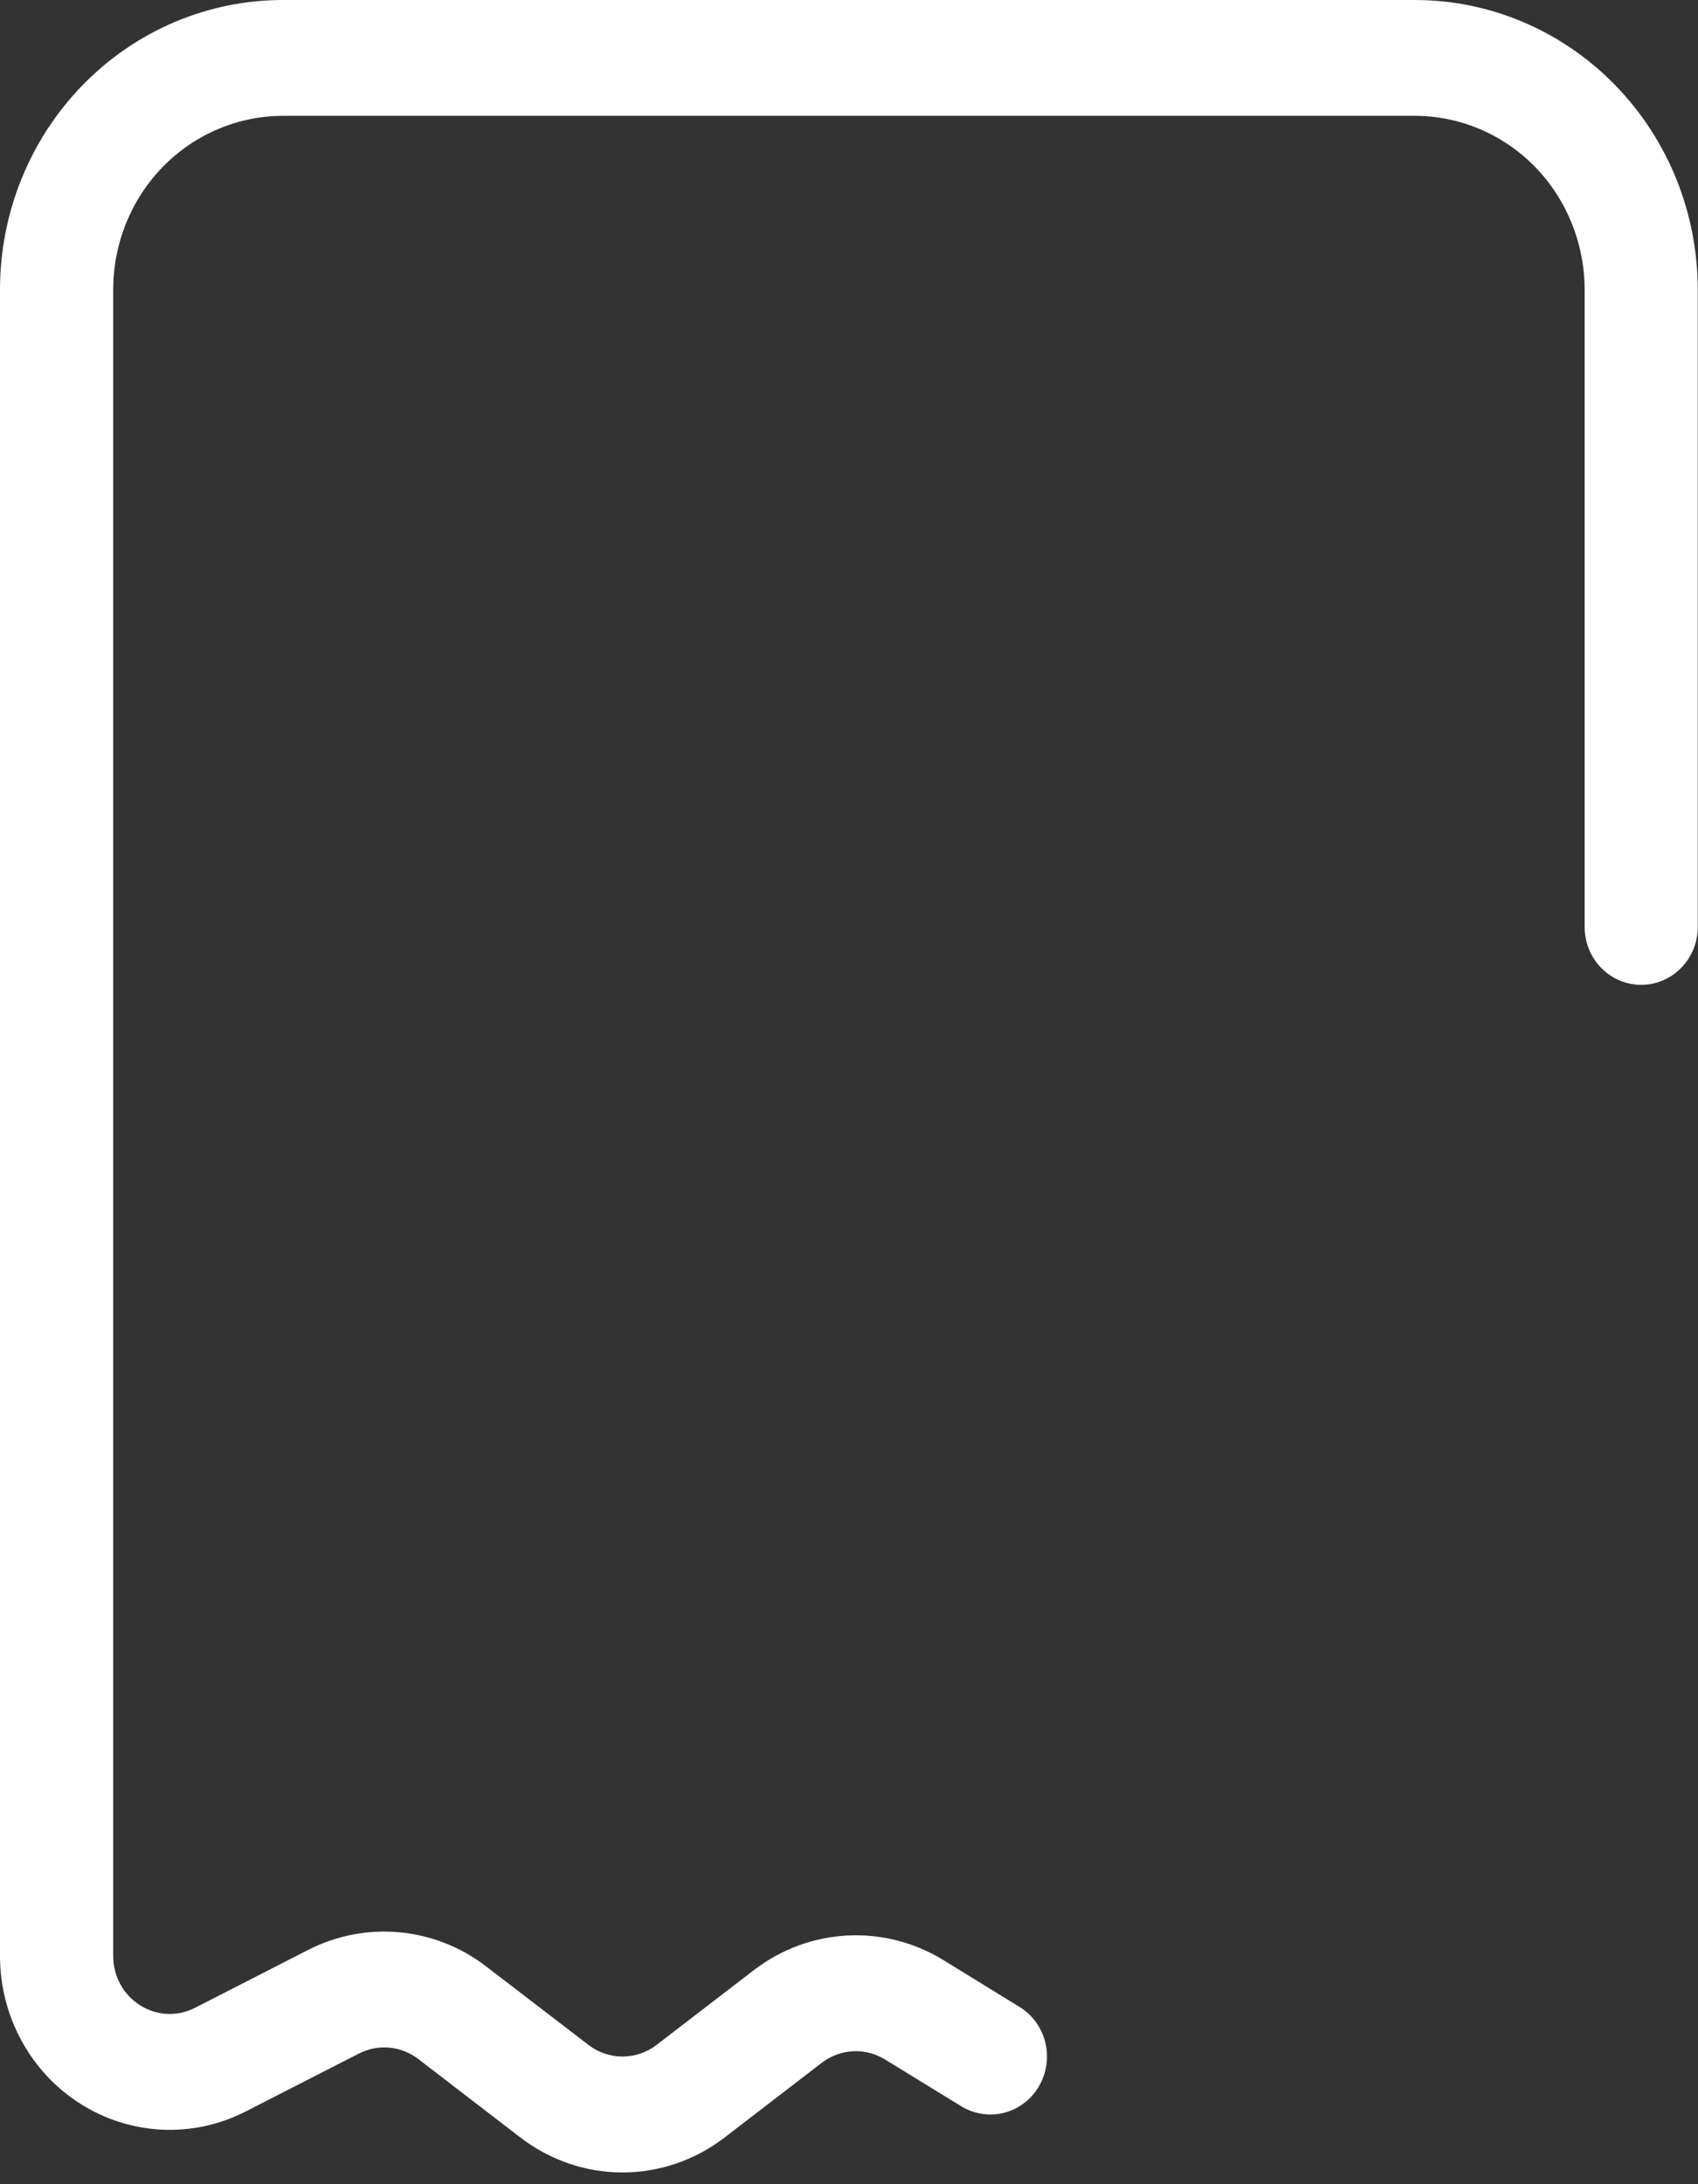 <svg width="21" height="27" viewBox="0 0 21 27" fill="none" xmlns="http://www.w3.org/2000/svg">
<rect x="0" y="0" width="21" height="27" fill="#333333" stroke="none"/>
<path d="M9.41204e-08 3.581C9.41204e-08 2.631 0.369 1.72 1.025 1.049C1.681 0.377 2.571 0 3.5 0H17.498C18.426 0 19.316 0.377 19.972 1.049C20.629 1.72 20.997 2.631 20.997 3.581V11.458C20.997 11.648 20.924 11.83 20.792 11.964C20.661 12.099 20.483 12.174 20.297 12.174C20.112 12.174 19.934 12.099 19.802 11.964C19.671 11.83 19.598 11.648 19.598 11.458V3.581C19.598 3.011 19.376 2.464 18.983 2.061C18.589 1.659 18.055 1.432 17.498 1.432H3.5C2.943 1.432 2.409 1.659 2.015 2.061C1.621 2.464 1.4 3.011 1.4 3.581V24.179C1.4 24.301 1.43 24.421 1.488 24.528C1.547 24.635 1.63 24.724 1.732 24.788C1.834 24.853 1.95 24.889 2.069 24.895C2.188 24.9 2.307 24.874 2.413 24.819L3.813 24.103C4.162 23.925 4.552 23.85 4.94 23.886C5.328 23.922 5.699 24.067 6.011 24.307L7.279 25.279C7.4 25.372 7.548 25.422 7.699 25.422C7.85 25.422 7.998 25.372 8.119 25.279L9.326 24.352C9.66 24.096 10.061 23.948 10.477 23.926C10.894 23.904 11.308 24.009 11.666 24.229L12.608 24.808C12.768 24.905 12.882 25.064 12.928 25.248C12.973 25.432 12.944 25.627 12.849 25.79C12.754 25.953 12.599 26.071 12.419 26.117C12.239 26.163 12.048 26.134 11.889 26.037L10.945 25.458C10.826 25.385 10.688 25.349 10.549 25.357C10.411 25.364 10.277 25.413 10.165 25.498L8.959 26.425C8.595 26.704 8.153 26.855 7.699 26.855C7.245 26.855 6.803 26.704 6.439 26.425L5.171 25.451C5.067 25.372 4.943 25.323 4.814 25.312C4.685 25.3 4.555 25.326 4.439 25.385L3.039 26.101C2.719 26.265 2.363 26.342 2.005 26.326C1.648 26.309 1.3 26.2 0.996 26.007C0.691 25.815 0.44 25.546 0.266 25.226C0.091 24.906 -0 24.545 9.41204e-08 24.179V3.581Z" fill="white"/>
</svg>
